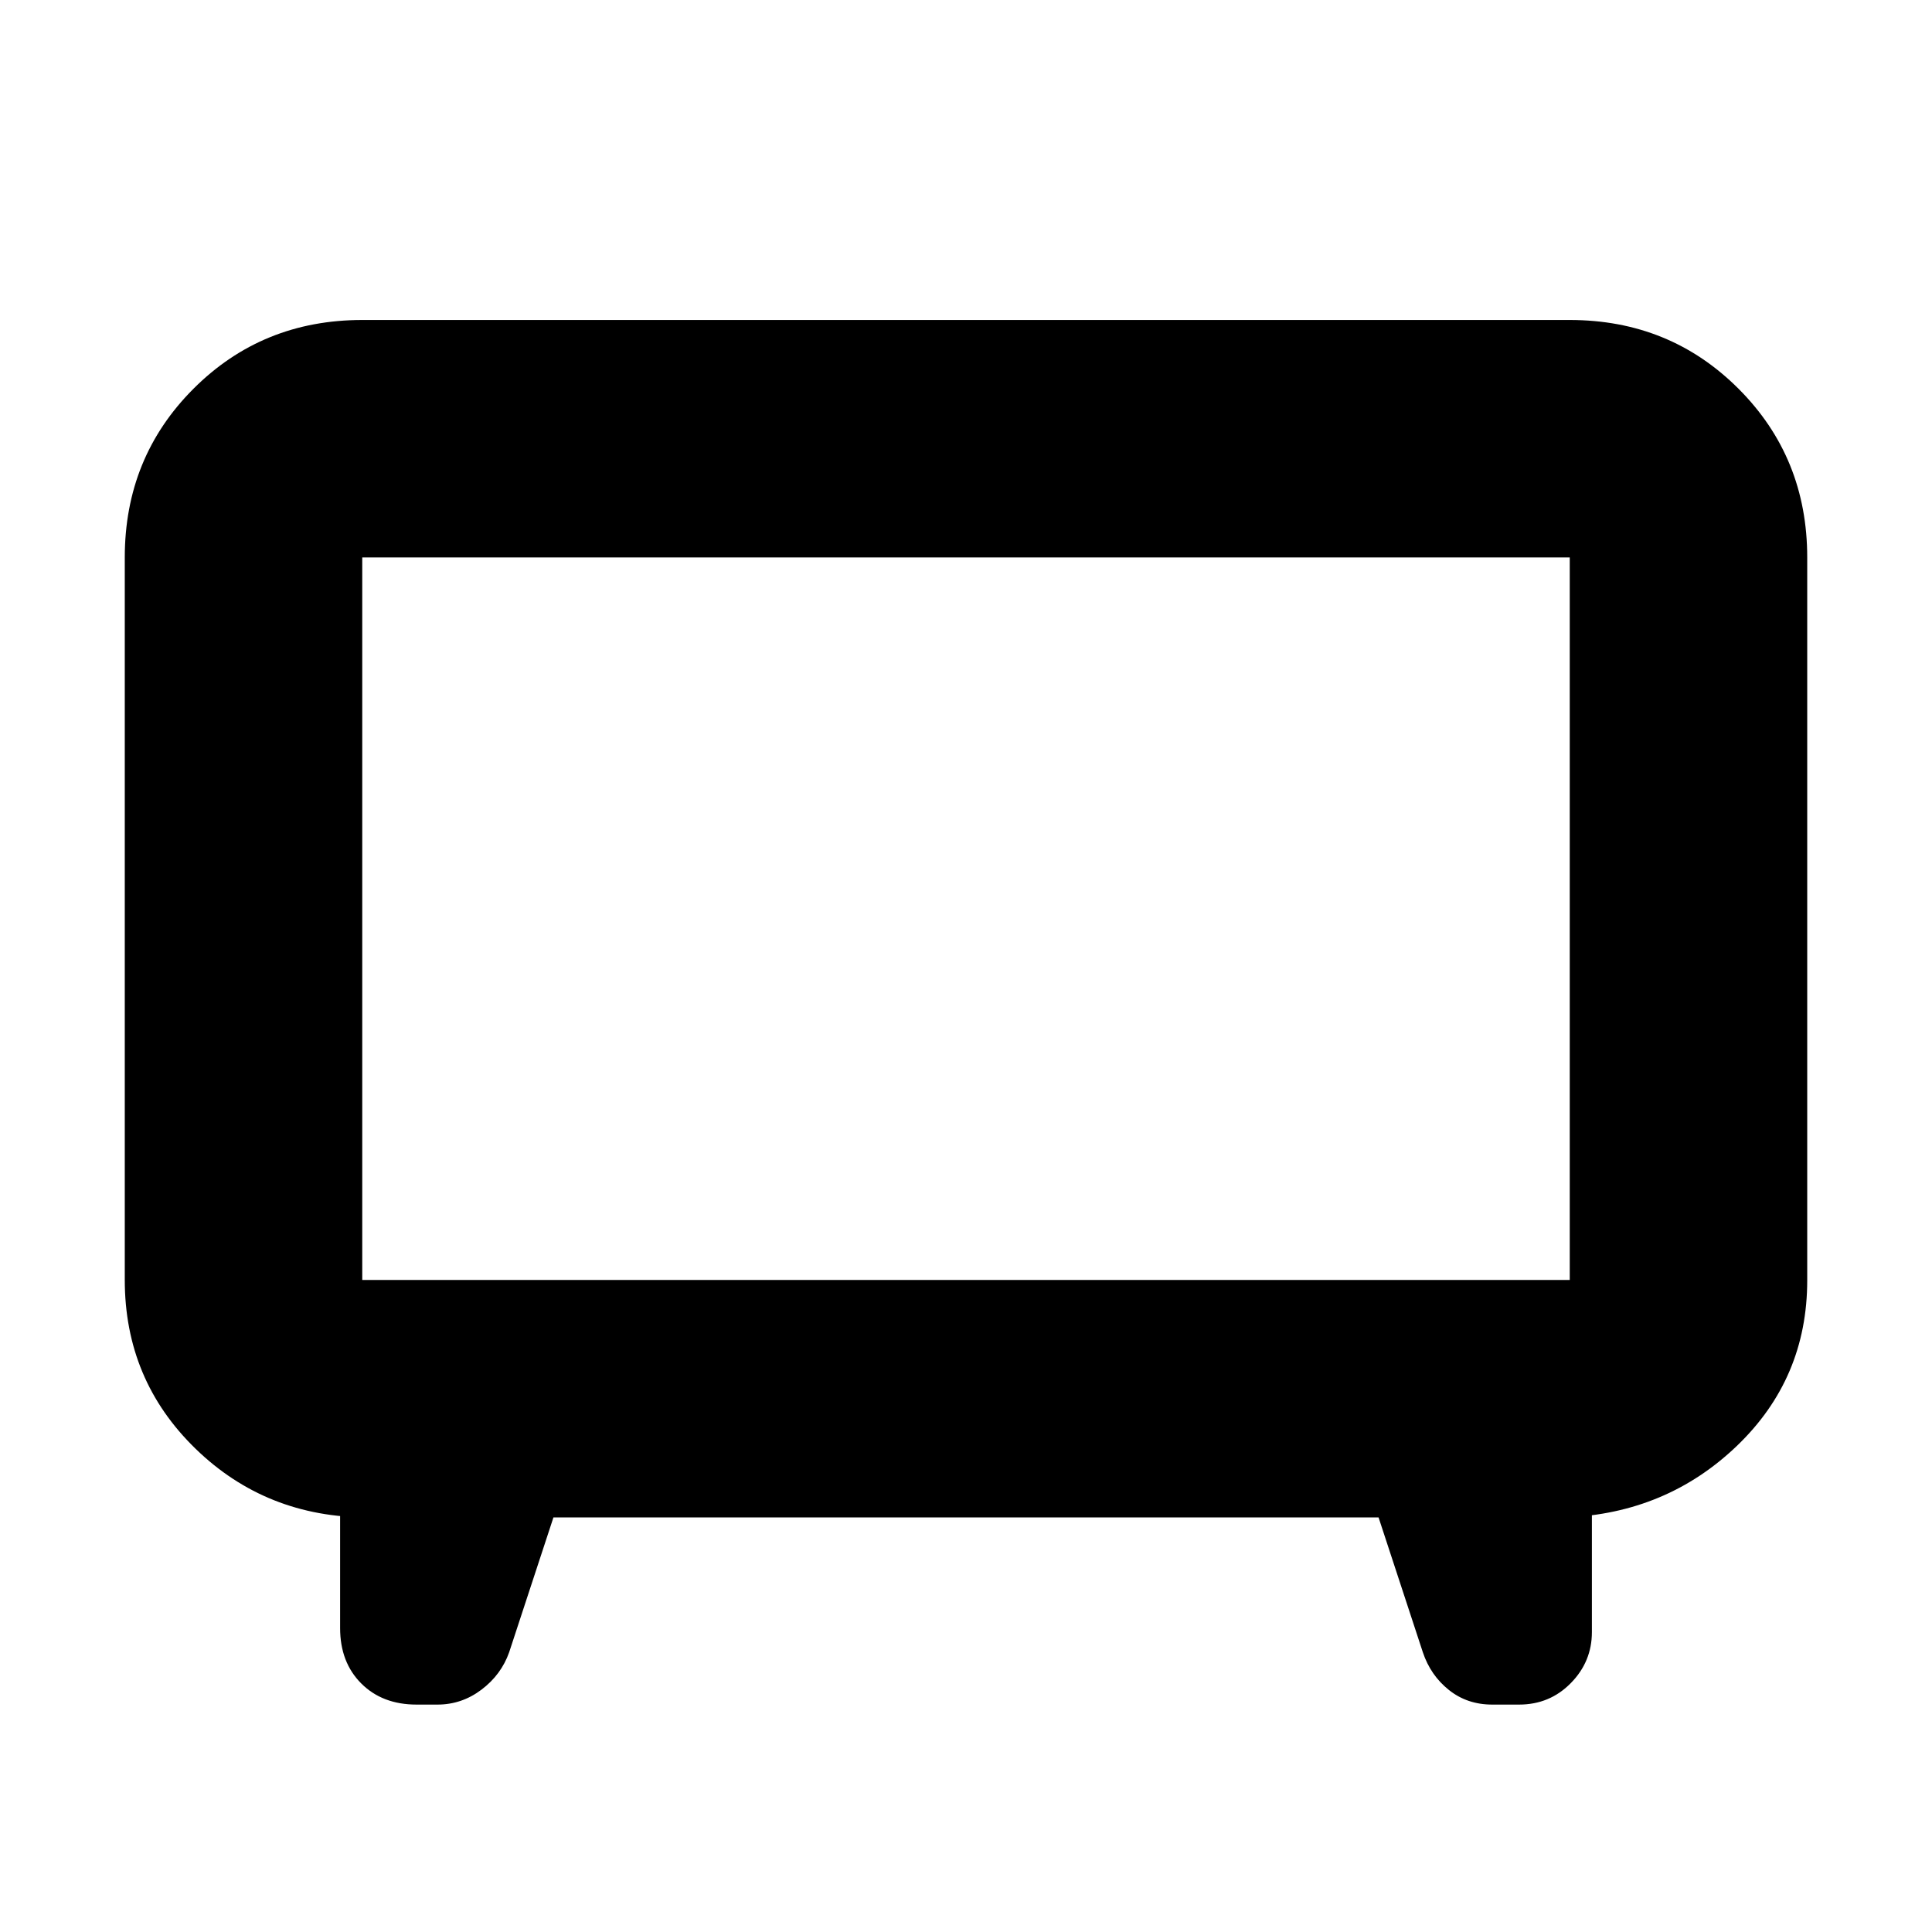 <svg xmlns="http://www.w3.org/2000/svg" height="20" viewBox="0 -960 960 960" width="20"><path d="m275-206-22 67q-3.93 11.14-13.74 18.57-9.82 7.43-21.9 7.43H207q-17 0-27.5-10.5T169-151v-84l14 29q-50.7 0-85.85-34.15Q62-274.3 62-324v-359q0-49.7 34.15-83.85Q130.3-801 180-801h600q49.7 0 83.85 34.15Q898-732.7 898-683v359.19q0 48.81-35 82.31T778-206l13-29v86q0 14.67-10.48 25.33Q770.05-113 754.81-113h-13.33q-12.43 0-21.54-7.27T707-139l-22-67H275Zm-95-118h600v-359H180v359Zm300-179Z"/></svg>